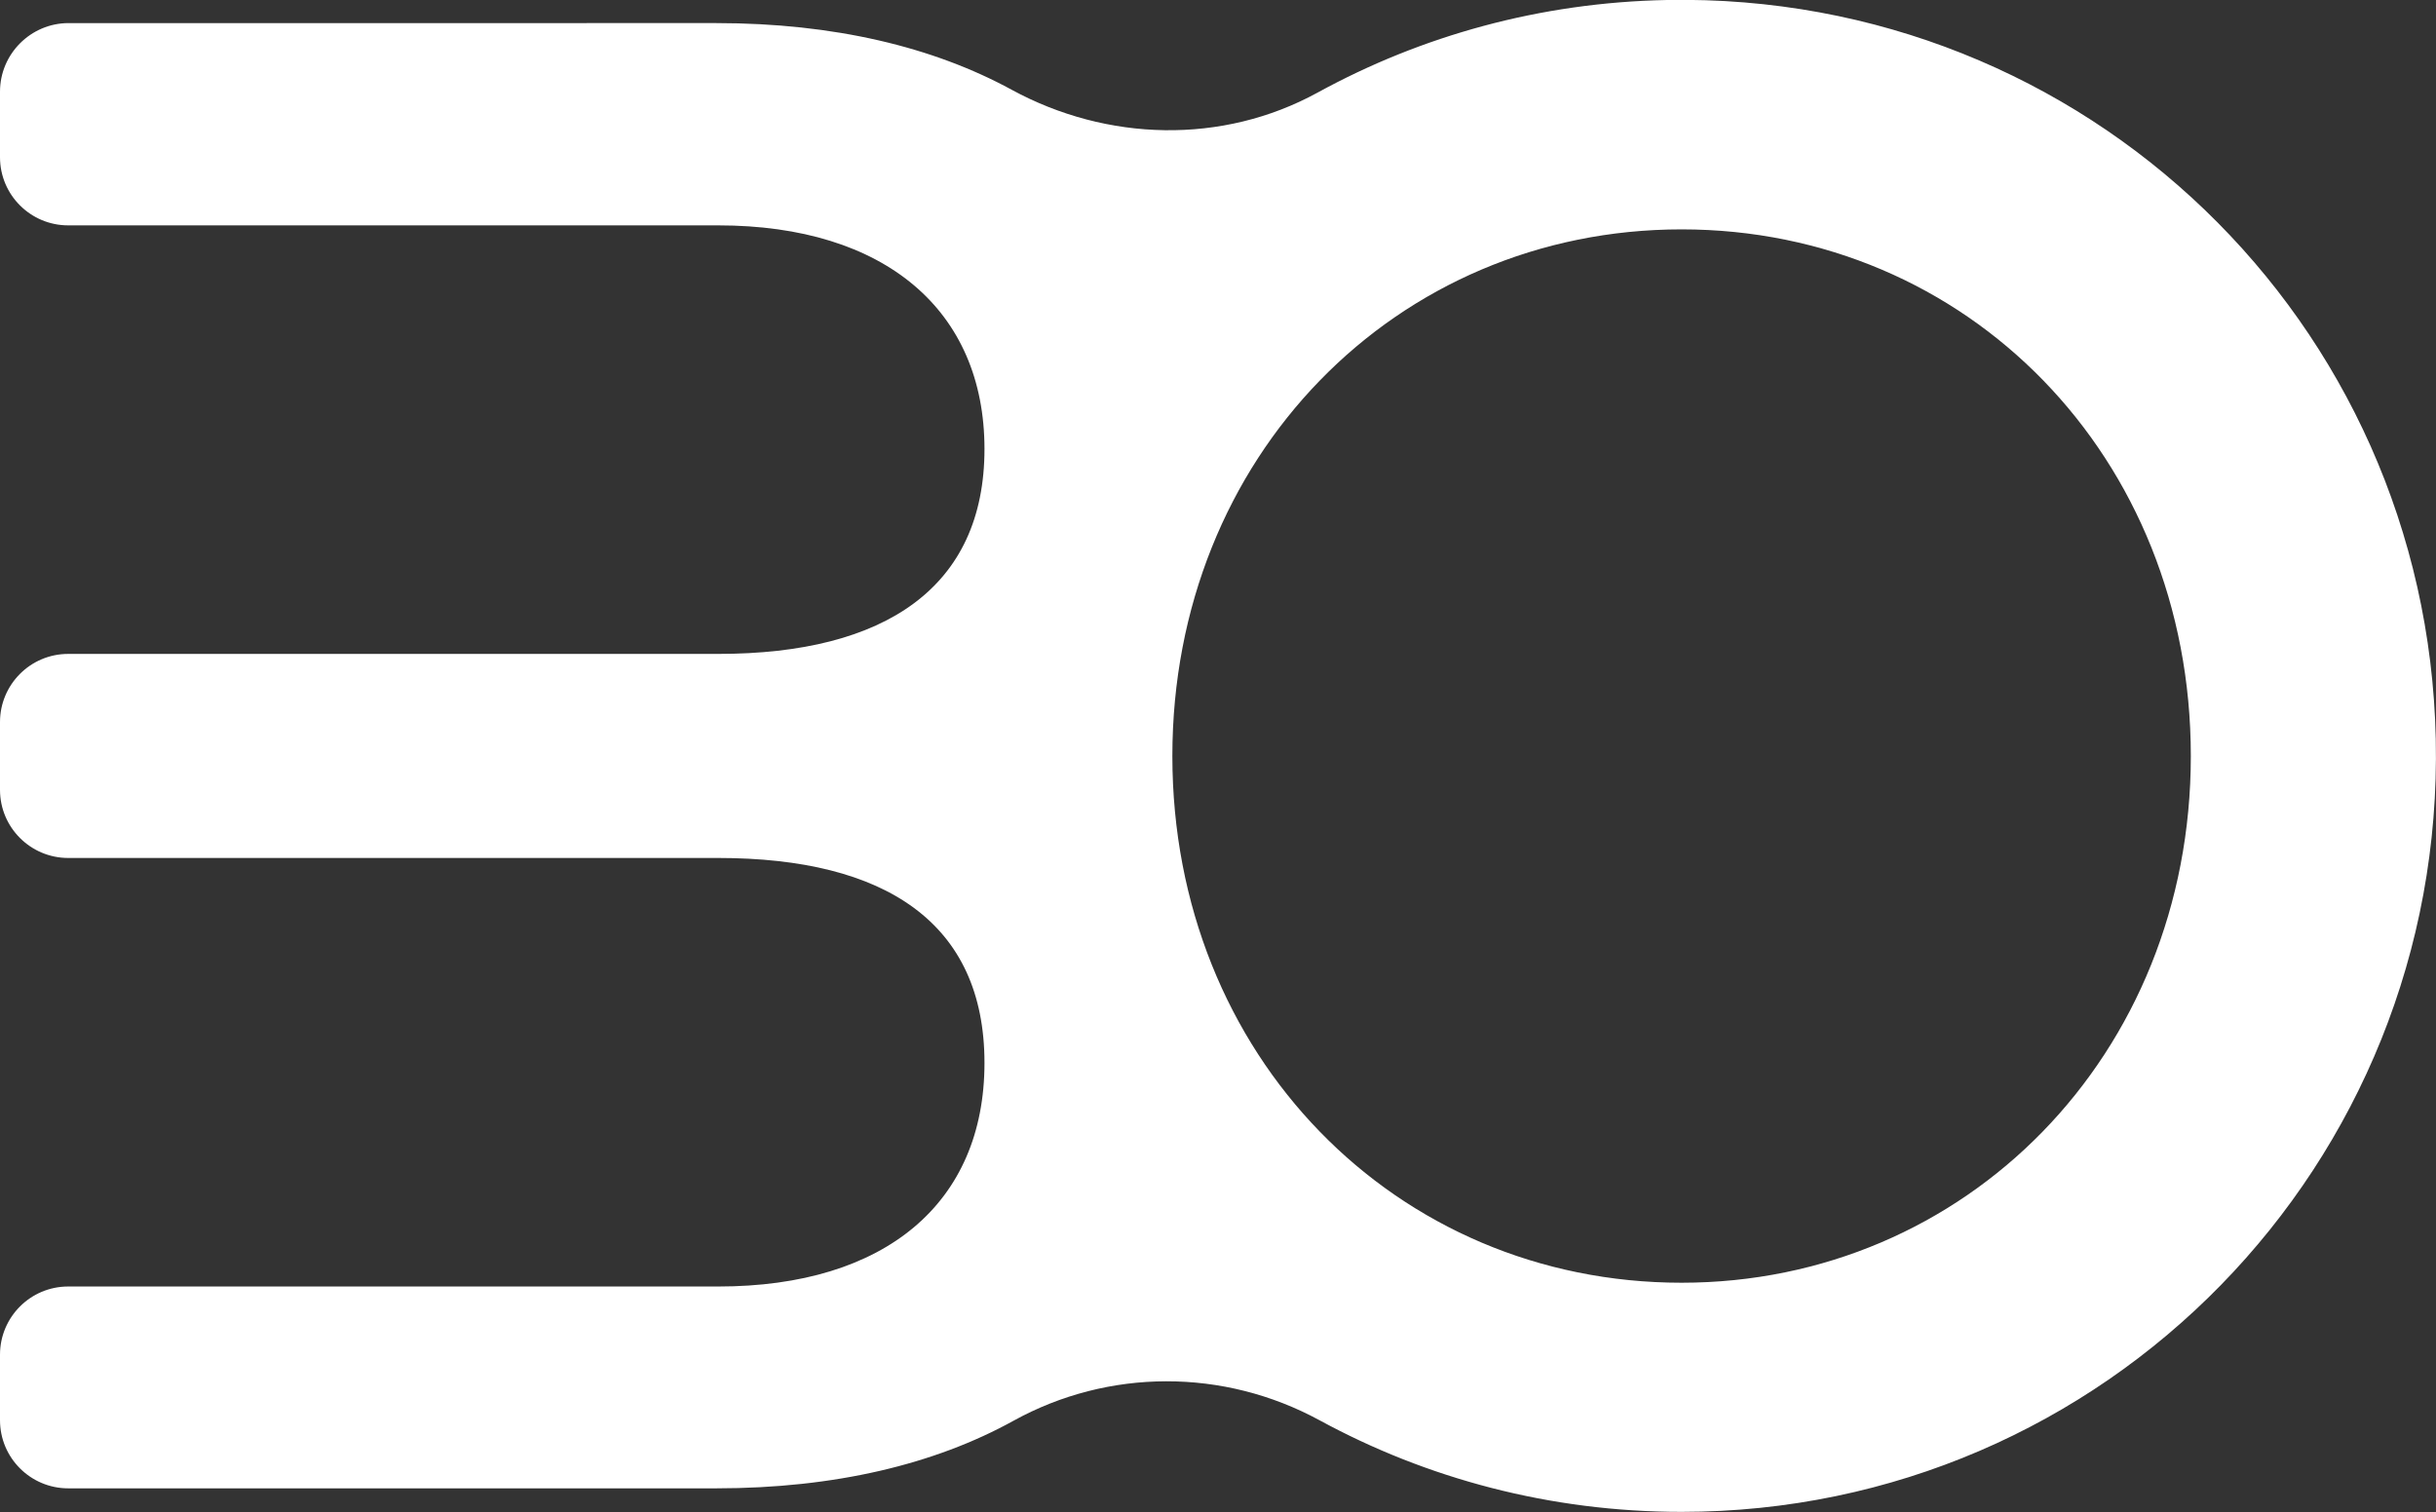 <?xml version="1.0" encoding="UTF-8"?>
<svg id="Layer_1" xmlns="http://www.w3.org/2000/svg" version="1.1" viewBox="0 0 1096.9 681">
  <rect x="0" y="0" width="1096.9" height="681" fill="#333333" stroke="none"/>
  <!-- Generator: Adobe Illustrator 29.5.1, SVG Export Plug-In . SVG Version: 2.1.0 Build 141)  -->
  <defs>
    <style>
      .st0 {
        fill: #fff;
      }
    </style>
  </defs>
  <path class="st0" d="M750.6,0c-57.1,1.1-110.6,16.1-157.3,41.7-42.9,23.5-94.8,22.1-137.8-1.3-35.2-19.2-79.9-30-132.9-30H30.7C13.8,10.5,0,24.3,0,41.3v29.5c0,17,13.8,30.7,30.7,30.7h292.7c75.3,0,119.9,38.5,119.9,100.7s-44.6,92.3-119.9,92.3H30.7c-17,0-30.7,13.8-30.7,30.7v30.5c0,17,13.8,30.7,30.7,30.7h292.7c75.3,0,119.9,29.3,119.9,92.3s-44.6,100.7-119.9,100.7H30.7c-17,0-30.7,13.8-30.7,30.7v29.5c0,17,13.8,30.7,30.7,30.7h291.8c53.5,0,98.5-10.9,133.8-30.4,42.9-23.7,94.7-23.7,137.8-.3,48.3,26.3,103.9,41.3,163.1,41.3,190.7,0,343.7-156.4,339.6-348.1C1092.7,144.6,938.9-3.5,750.6,0ZM757.2,577.7c-128.7,0-229.3-102.4-229.3-237.2s100.7-237.2,229.3-237.2,229.3,102.4,229.3,237.2-101.5,237.2-229.3,237.2Z"/>
</svg>